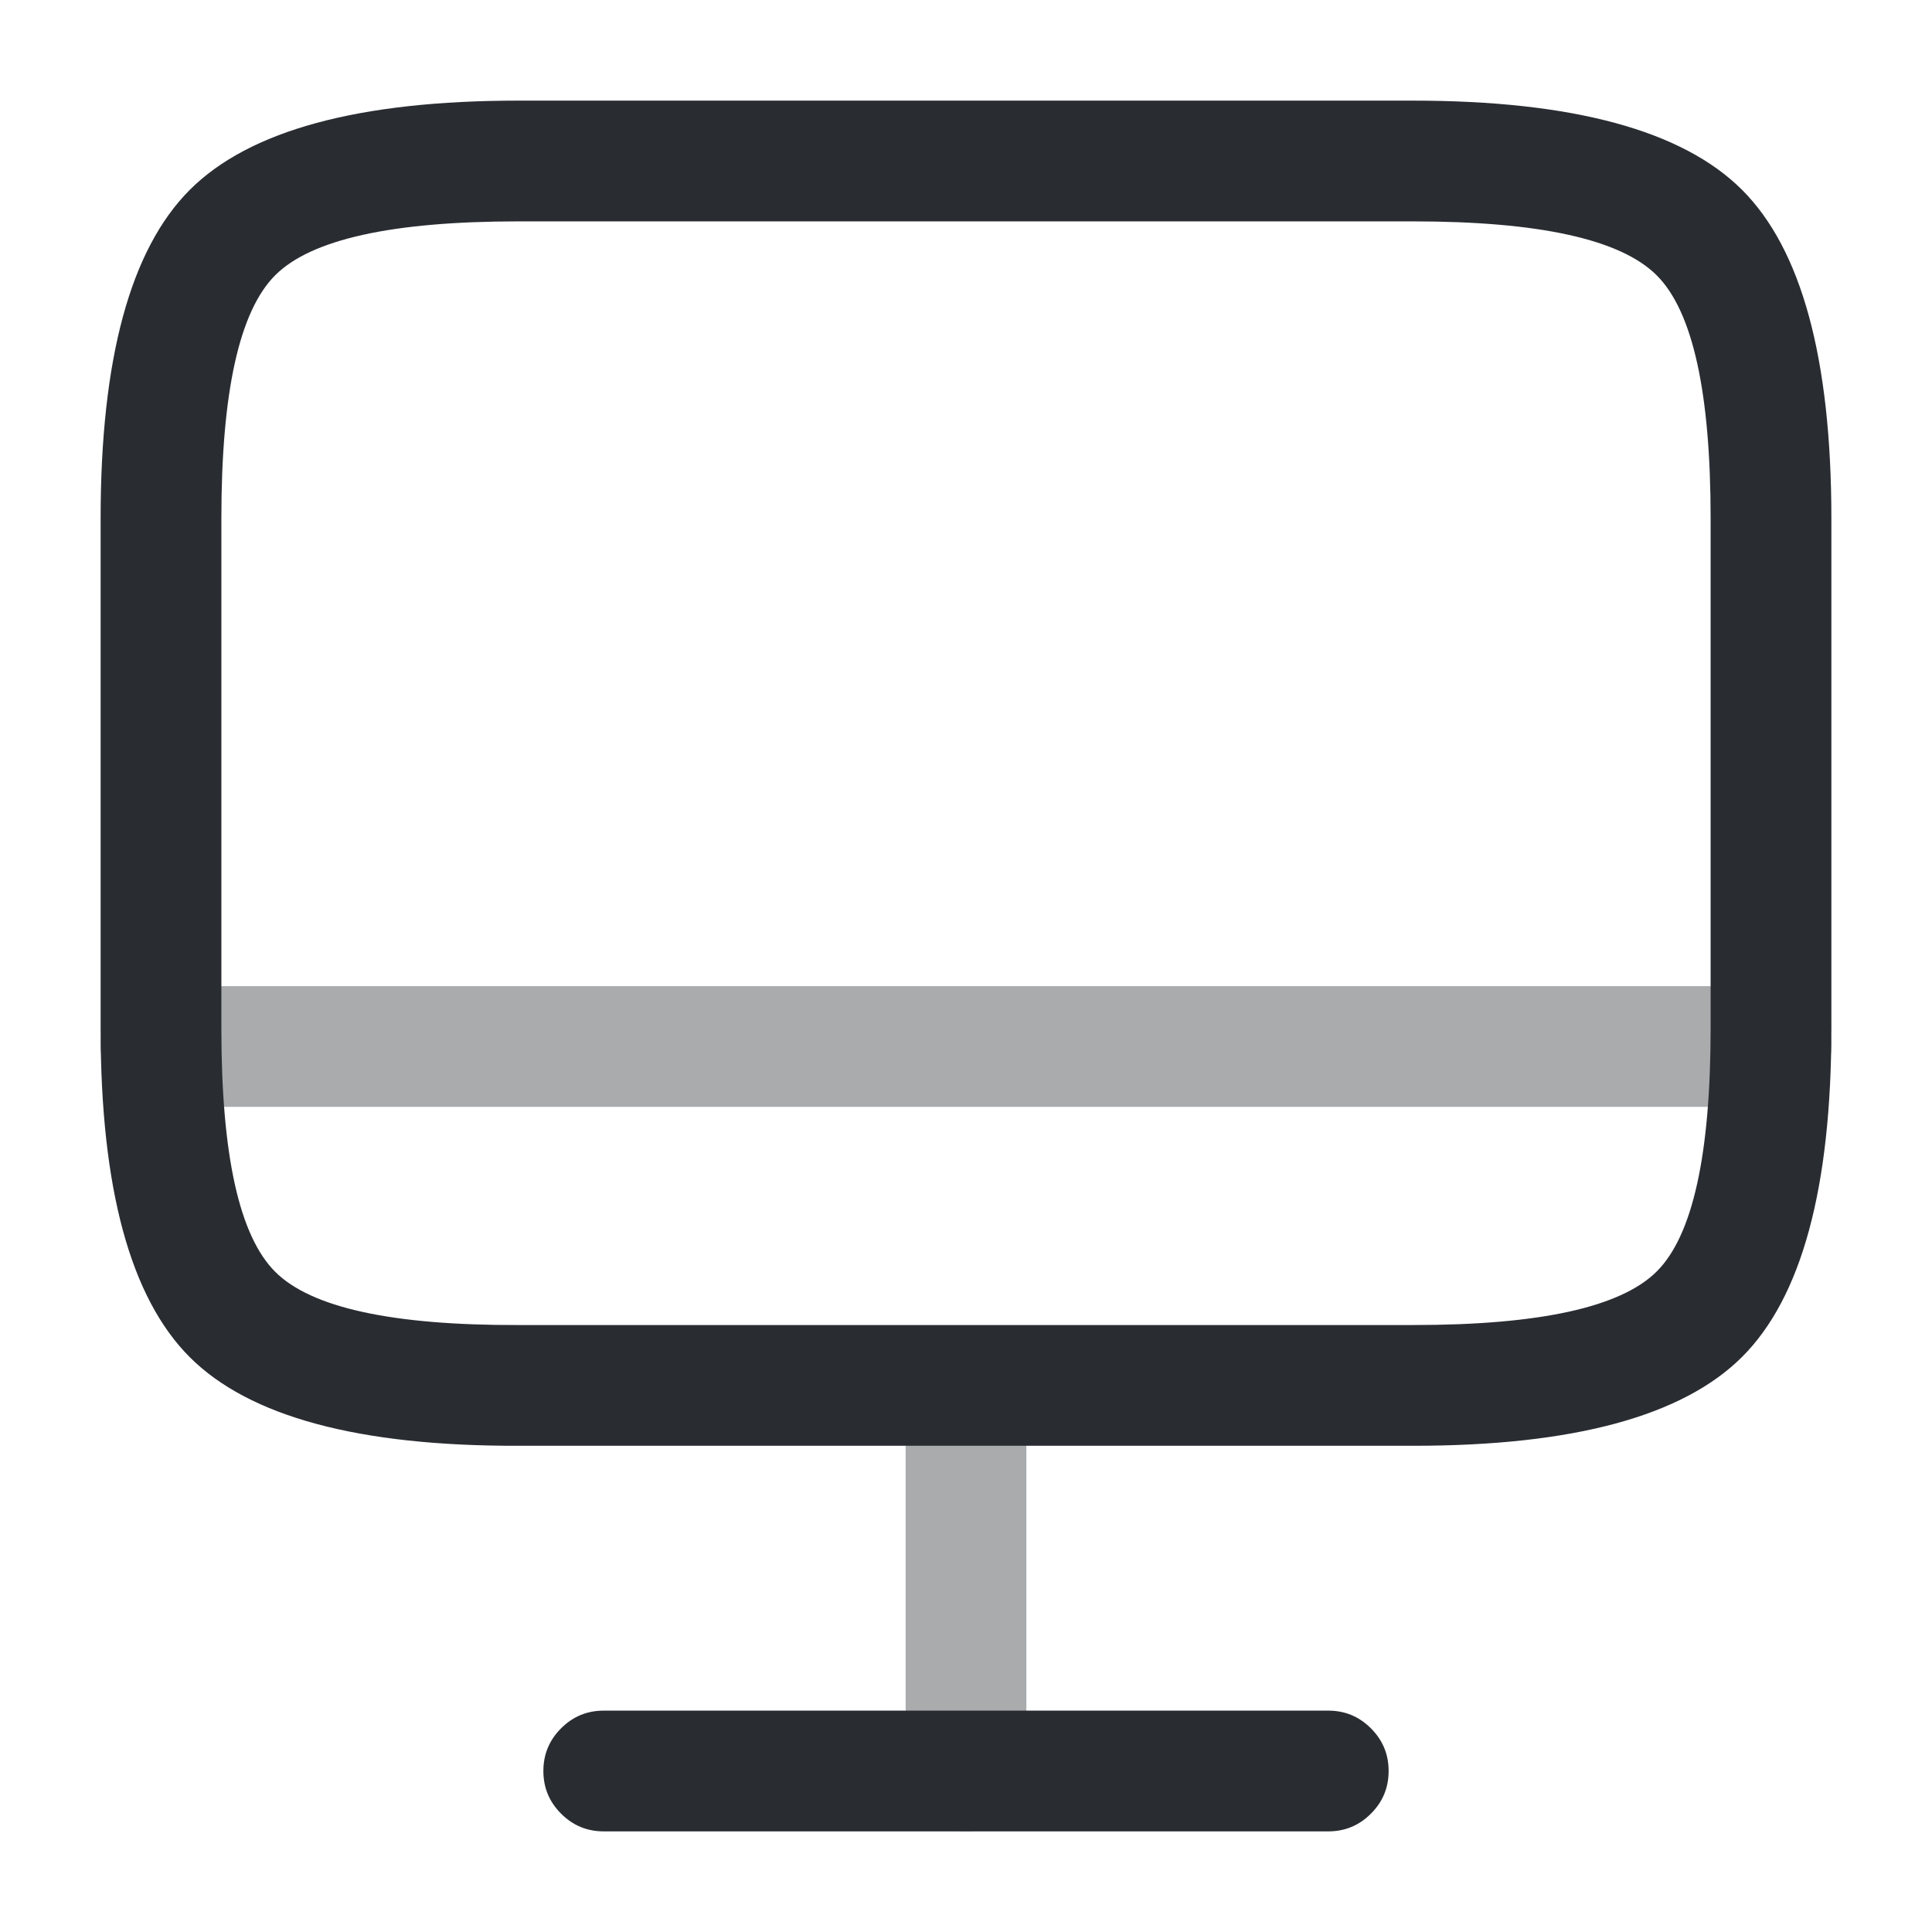 <svg xmlns="http://www.w3.org/2000/svg" width="24" height="24" viewBox="0 0 24 24">
  <defs/>
  <path fill="#292D32" d="M6.44,1.25 L17.55,1.25 Q20.53,1.25 21.64,2.358 Q22.75,3.466 22.75,6.44 L22.75,12.77 Q22.75,15.749 21.641,16.856 Q20.535,17.96 17.56,17.96 L6.44,17.96 Q3.469,17.968 2.359,16.861 Q1.25,15.754 1.25,12.78 L1.25,6.44 Q1.25,3.467 2.358,2.358 Q3.467,1.25 6.44,1.25 Z M6.44,2.75 Q4.088,2.75 3.419,3.419 Q2.75,4.088 2.75,6.44 L2.75,12.78 Q2.75,15.132 3.419,15.799 Q4.087,16.467 6.44,16.46 L17.56,16.46 Q19.914,16.46 20.581,15.794 Q21.25,15.127 21.25,12.77 L21.25,6.44 Q21.25,4.088 20.58,3.42 Q19.909,2.75 17.55,2.75 Z"/>
  <path fill="#292D32" opacity="0.4" d="M12.75,17.22 L12.75,22 Q12.75,22.311 12.53,22.531 Q12.311,22.75 12,22.75 Q11.689,22.75 11.47,22.531 Q11.25,22.311 11.25,22 L11.25,17.22 Q11.25,16.91 11.47,16.69 Q11.689,16.47 12,16.47 Q12.311,16.47 12.53,16.69 Q12.75,16.91 12.75,17.22 Z"/>
  <path fill="#292D32" opacity="0.4" d="M2,12.25 L22,12.25 Q22.311,12.25 22.53,12.47 Q22.75,12.689 22.75,13 Q22.75,13.311 22.53,13.53 Q22.311,13.75 22,13.75 L2,13.75 Q1.689,13.75 1.47,13.53 Q1.25,13.311 1.25,13 Q1.25,12.689 1.47,12.47 Q1.689,12.25 2,12.25 Z"/>
  <path fill="#292D32" d="M7.5,21.25 L16.5,21.25 Q16.811,21.25 17.03,21.47 Q17.25,21.689 17.25,22 Q17.25,22.311 17.03,22.53 Q16.811,22.75 16.5,22.75 L7.5,22.75 Q7.189,22.75 6.97,22.53 Q6.75,22.311 6.75,22 Q6.75,21.689 6.97,21.47 Q7.189,21.25 7.5,21.25 Z"/>
</svg>

